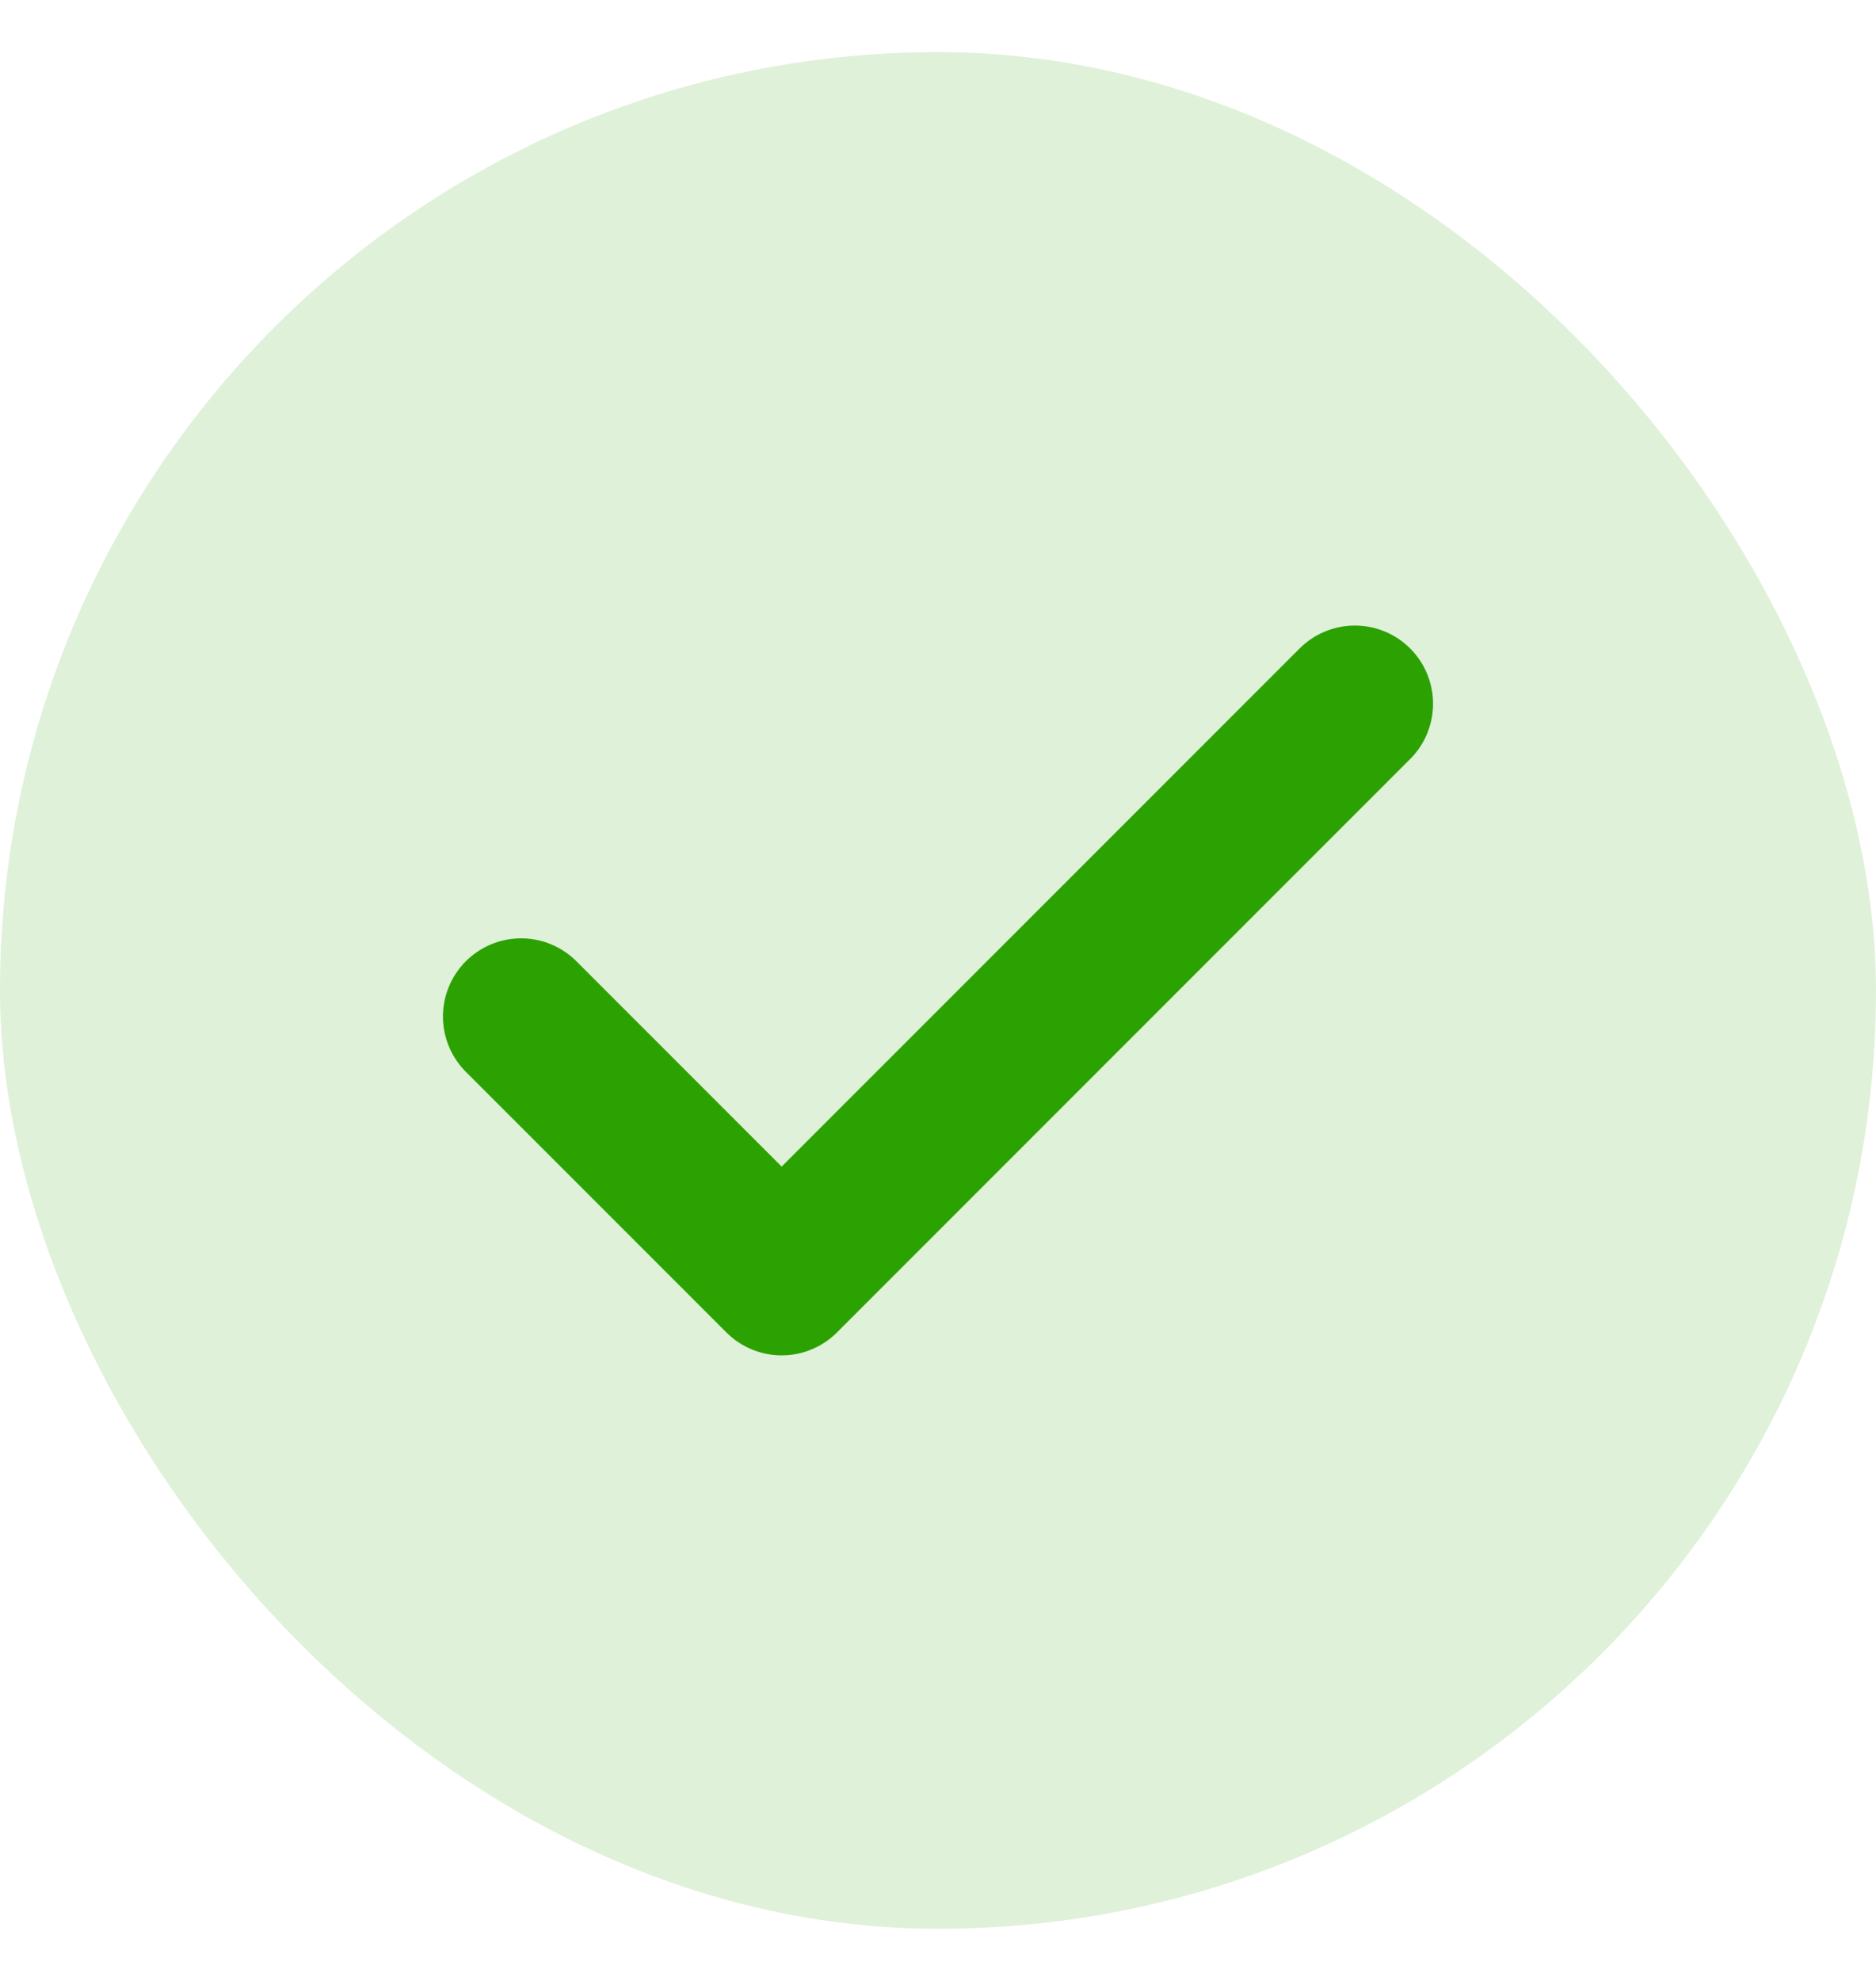 <svg width="18" height="19" viewBox="0 0 18 19" fill="none" xmlns="http://www.w3.org/2000/svg">
<rect y="0.5" width="18" height="18" rx="9" fill="#2CA202" fill-opacity="0.15"/>
<path d="M13 6.75L7.5 12.25L5 9.75" stroke="#2CA202" stroke-width="1.5" stroke-linecap="round" stroke-linejoin="round"/>
</svg>
